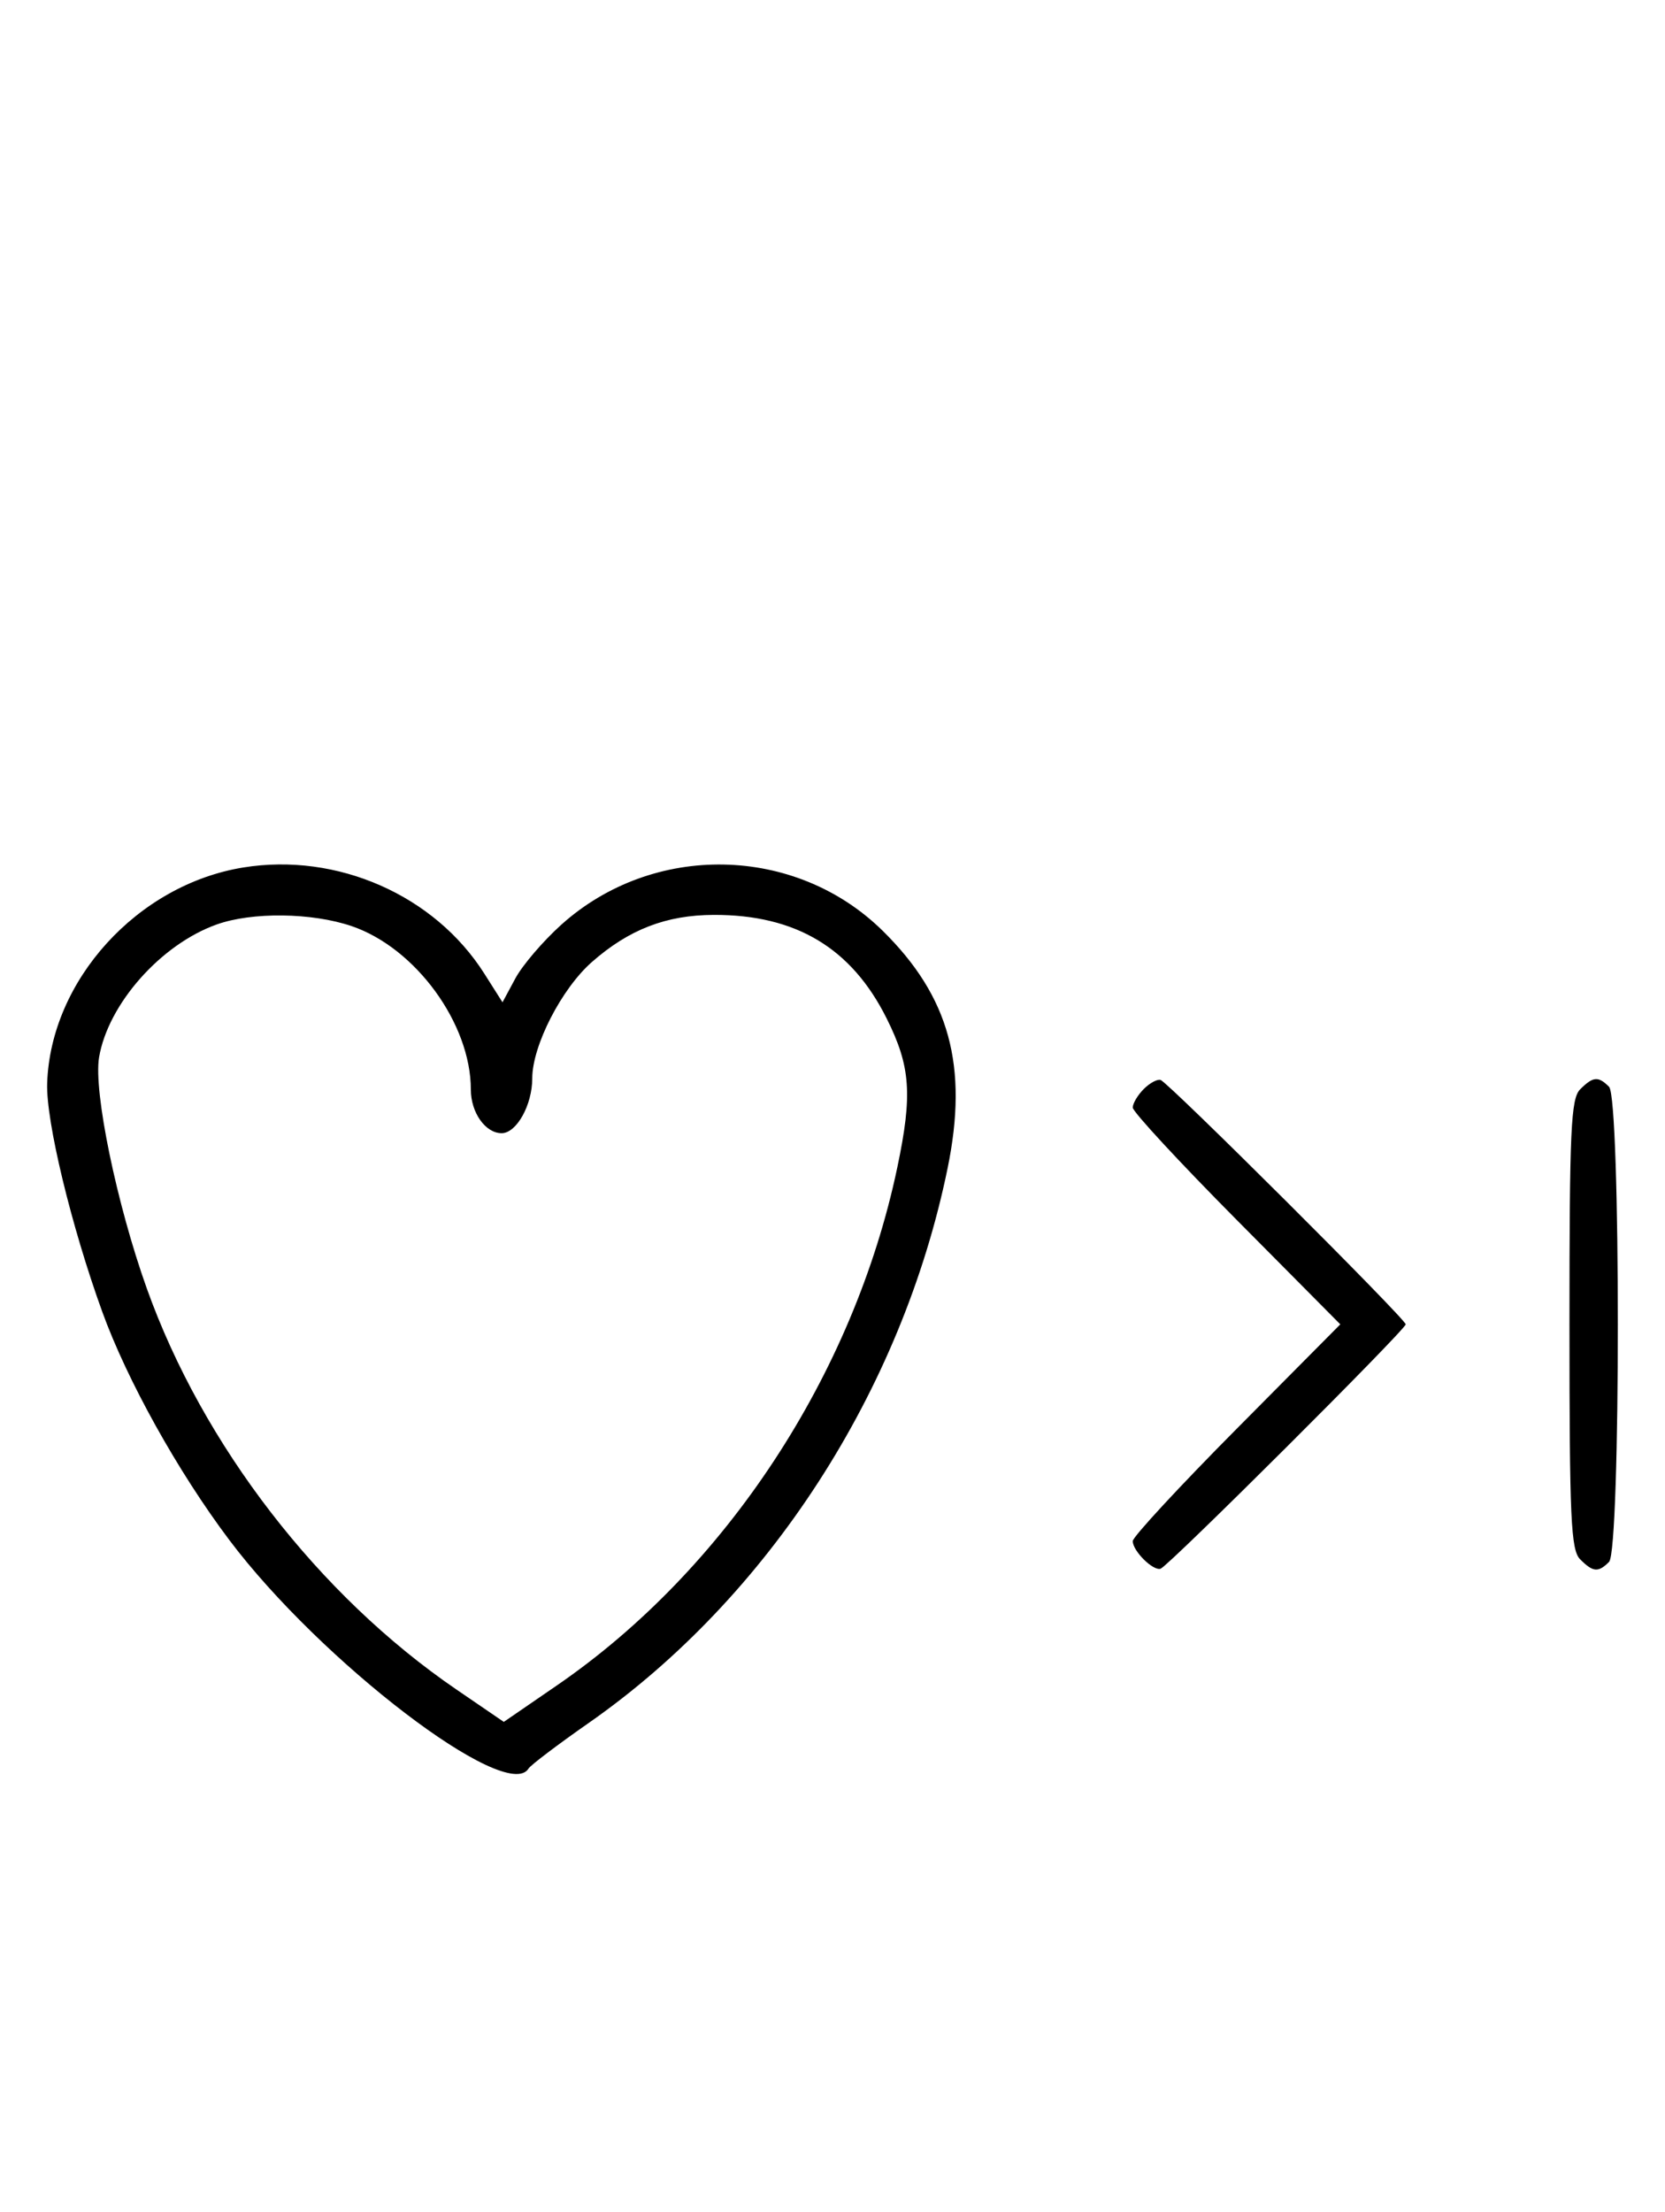 <svg xmlns="http://www.w3.org/2000/svg" width="244" height="324" viewBox="0 0 244 324" version="1.1">
	<path d="M 35.650 127.077 C 20.150 129.589, 7.411 143.603, 6.912 158.693 C 6.728 164.229, 10.436 179.602, 14.976 192.133 C 18.628 202.212, 26.063 215.568, 33.594 225.579 C 47.004 243.404, 74.270 264.227, 77.454 259.074 C 77.769 258.565, 81.733 255.561, 86.263 252.400 C 112.575 234.039, 132.176 203.760, 138.867 171.138 C 141.936 156.177, 139.144 145.978, 129.342 136.339 C 116.547 123.757, 95.705 123.368, 82.257 135.459 C 79.595 137.852, 76.567 141.388, 75.529 143.317 L 73.640 146.824 70.976 142.624 C 63.687 131.129, 49.412 124.847, 35.650 127.077 M 31.748 135.427 C 23.566 138.346, 15.839 147.077, 14.518 154.893 C 13.681 159.850, 17.098 176.394, 21.507 188.729 C 29.718 211.703, 46.703 233.702, 66.868 247.480 L 73.830 252.237 81.647 246.869 C 106.364 229.892, 125.112 201.366, 131.495 171.022 C 133.743 160.336, 133.448 156.216, 129.929 149.174 C 124.775 138.859, 116.606 133.978, 104.572 134.022 C 97.624 134.047, 92.169 136.156, 86.752 140.913 C 82.287 144.833, 78 153.190, 78 157.974 C 78 161.875, 75.695 166, 73.515 166 C 71.134 166, 69 162.978, 69 159.607 C 69 149.949, 60.912 138.862, 51.537 135.667 C 45.704 133.680, 36.941 133.573, 31.748 135.427 M 167.616 159.527 C 166.727 160.416, 166 161.640, 166 162.249 C 166 162.857, 172.844 170.250, 181.208 178.677 L 196.416 194 181.208 209.323 C 172.844 217.750, 166 225.143, 166 225.751 C 166 227.207, 168.995 230.171, 170.087 229.795 C 171.273 229.386, 206 194.774, 206 194 C 206 193.226, 171.273 158.614, 170.087 158.205 C 169.617 158.043, 168.505 158.638, 167.616 159.527 M 231.571 159.571 C 230.207 160.936, 230 165.463, 230 194 C 230 222.537, 230.207 227.064, 231.571 228.429 C 233.457 230.315, 234.219 230.381, 235.800 228.800 C 237.519 227.081, 237.519 160.919, 235.800 159.200 C 234.219 157.619, 233.457 157.685, 231.571 159.571 " stroke="none" fill="black" fill-rule="evenodd"/>
</svg>
